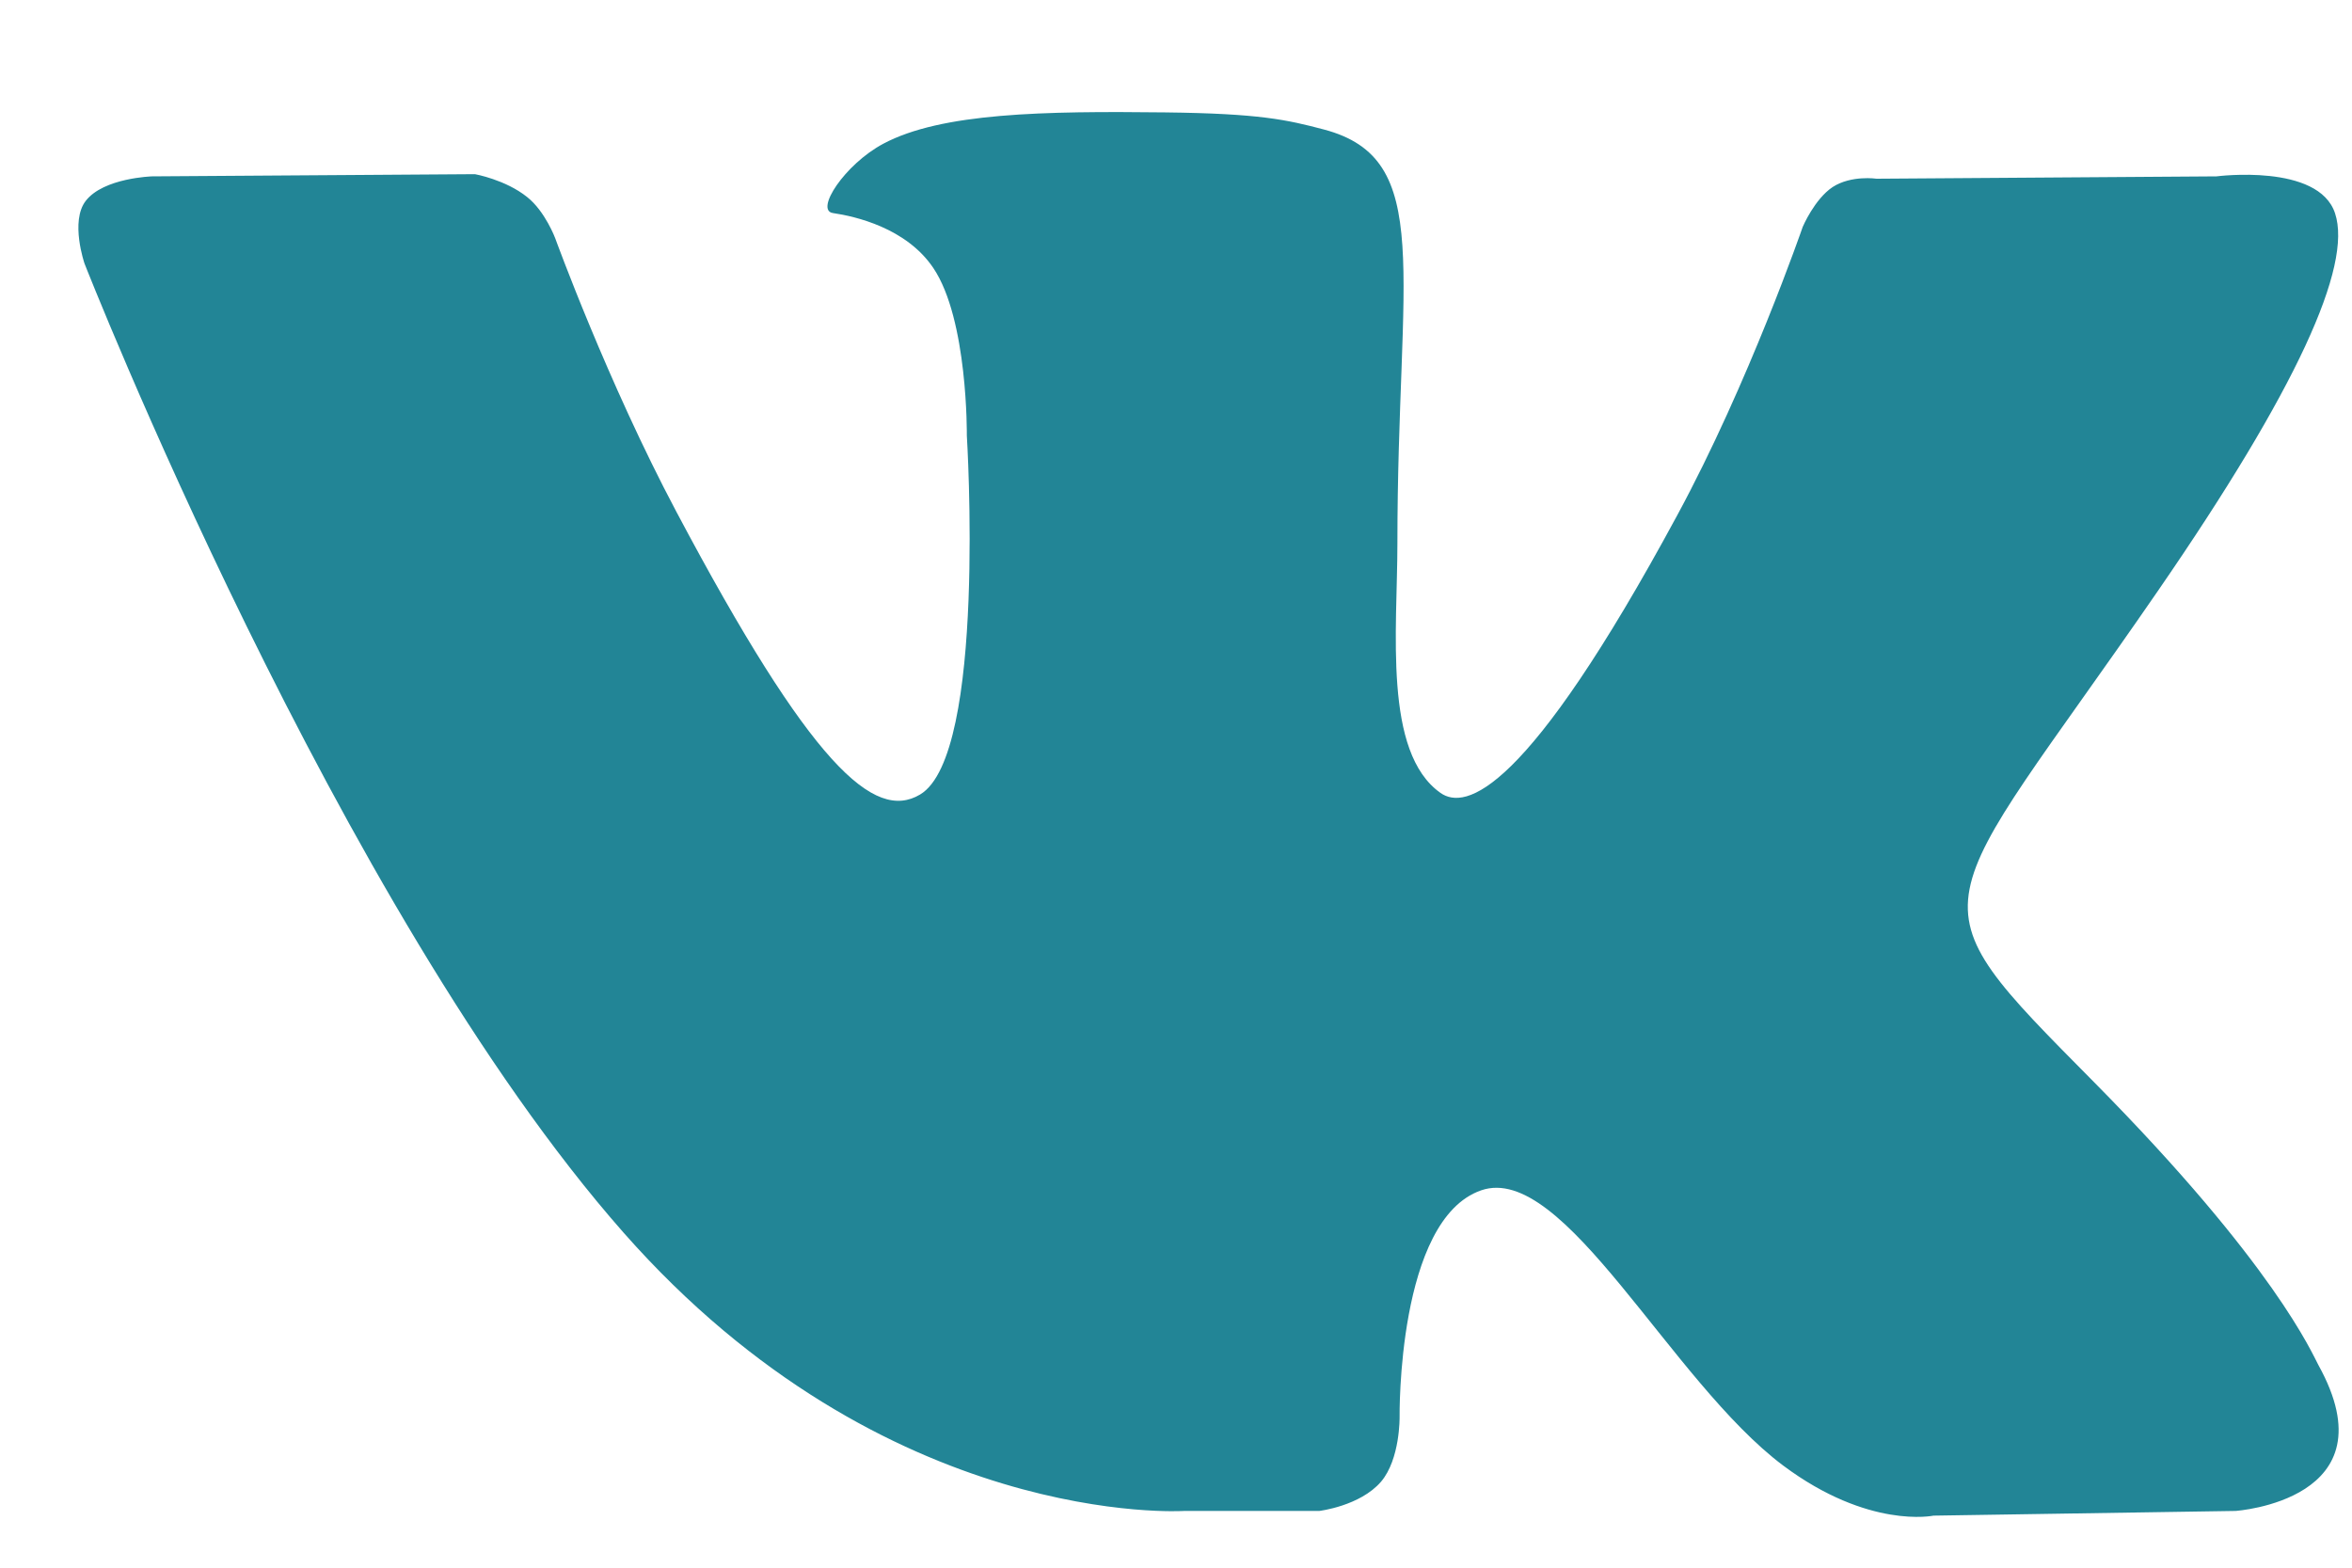 <svg width="15" height="10" viewBox="0 0 15 10" fill="none" xmlns="http://www.w3.org/2000/svg">
<path fill-rule="evenodd" clip-rule="evenodd" d="M8.414 9.638C8.414 9.638 8.674 9.607 8.808 9.451C8.93 9.307 8.926 9.039 8.926 9.039C8.926 9.039 8.909 7.779 9.446 7.593C9.974 7.41 10.654 8.811 11.373 9.349C11.918 9.756 12.331 9.668 12.331 9.668L14.257 9.638C14.257 9.638 15.264 9.571 14.786 8.708C14.747 8.637 14.508 8.069 13.355 6.903C12.148 5.683 12.309 5.88 13.763 3.768C14.649 2.482 15.003 1.697 14.892 1.361C14.787 1.04 14.136 1.125 14.136 1.125L11.968 1.14C11.968 1.14 11.807 1.116 11.688 1.193C11.572 1.27 11.497 1.447 11.497 1.447C11.497 1.447 11.154 2.442 10.696 3.288C9.731 5.074 9.345 5.169 9.187 5.058C8.82 4.799 8.912 4.019 8.912 3.466C8.912 1.735 9.153 1.013 8.443 0.826C8.208 0.764 8.034 0.724 7.431 0.717C6.658 0.708 6.004 0.719 5.633 0.917C5.386 1.049 5.196 1.342 5.312 1.359C5.455 1.38 5.78 1.454 5.952 1.709C6.174 2.038 6.166 2.778 6.166 2.778C6.166 2.778 6.294 4.815 5.868 5.068C5.576 5.242 5.175 4.888 4.315 3.267C3.874 2.437 3.541 1.52 3.541 1.52C3.541 1.52 3.477 1.348 3.362 1.257C3.224 1.146 3.029 1.111 3.029 1.111L0.97 1.125C0.97 1.125 0.661 1.134 0.547 1.281C0.446 1.411 0.539 1.681 0.539 1.681C0.539 1.681 2.151 5.791 3.977 7.863C5.652 9.763 7.553 9.638 7.553 9.638H8.414Z" fill="#228596"/>
</svg>
